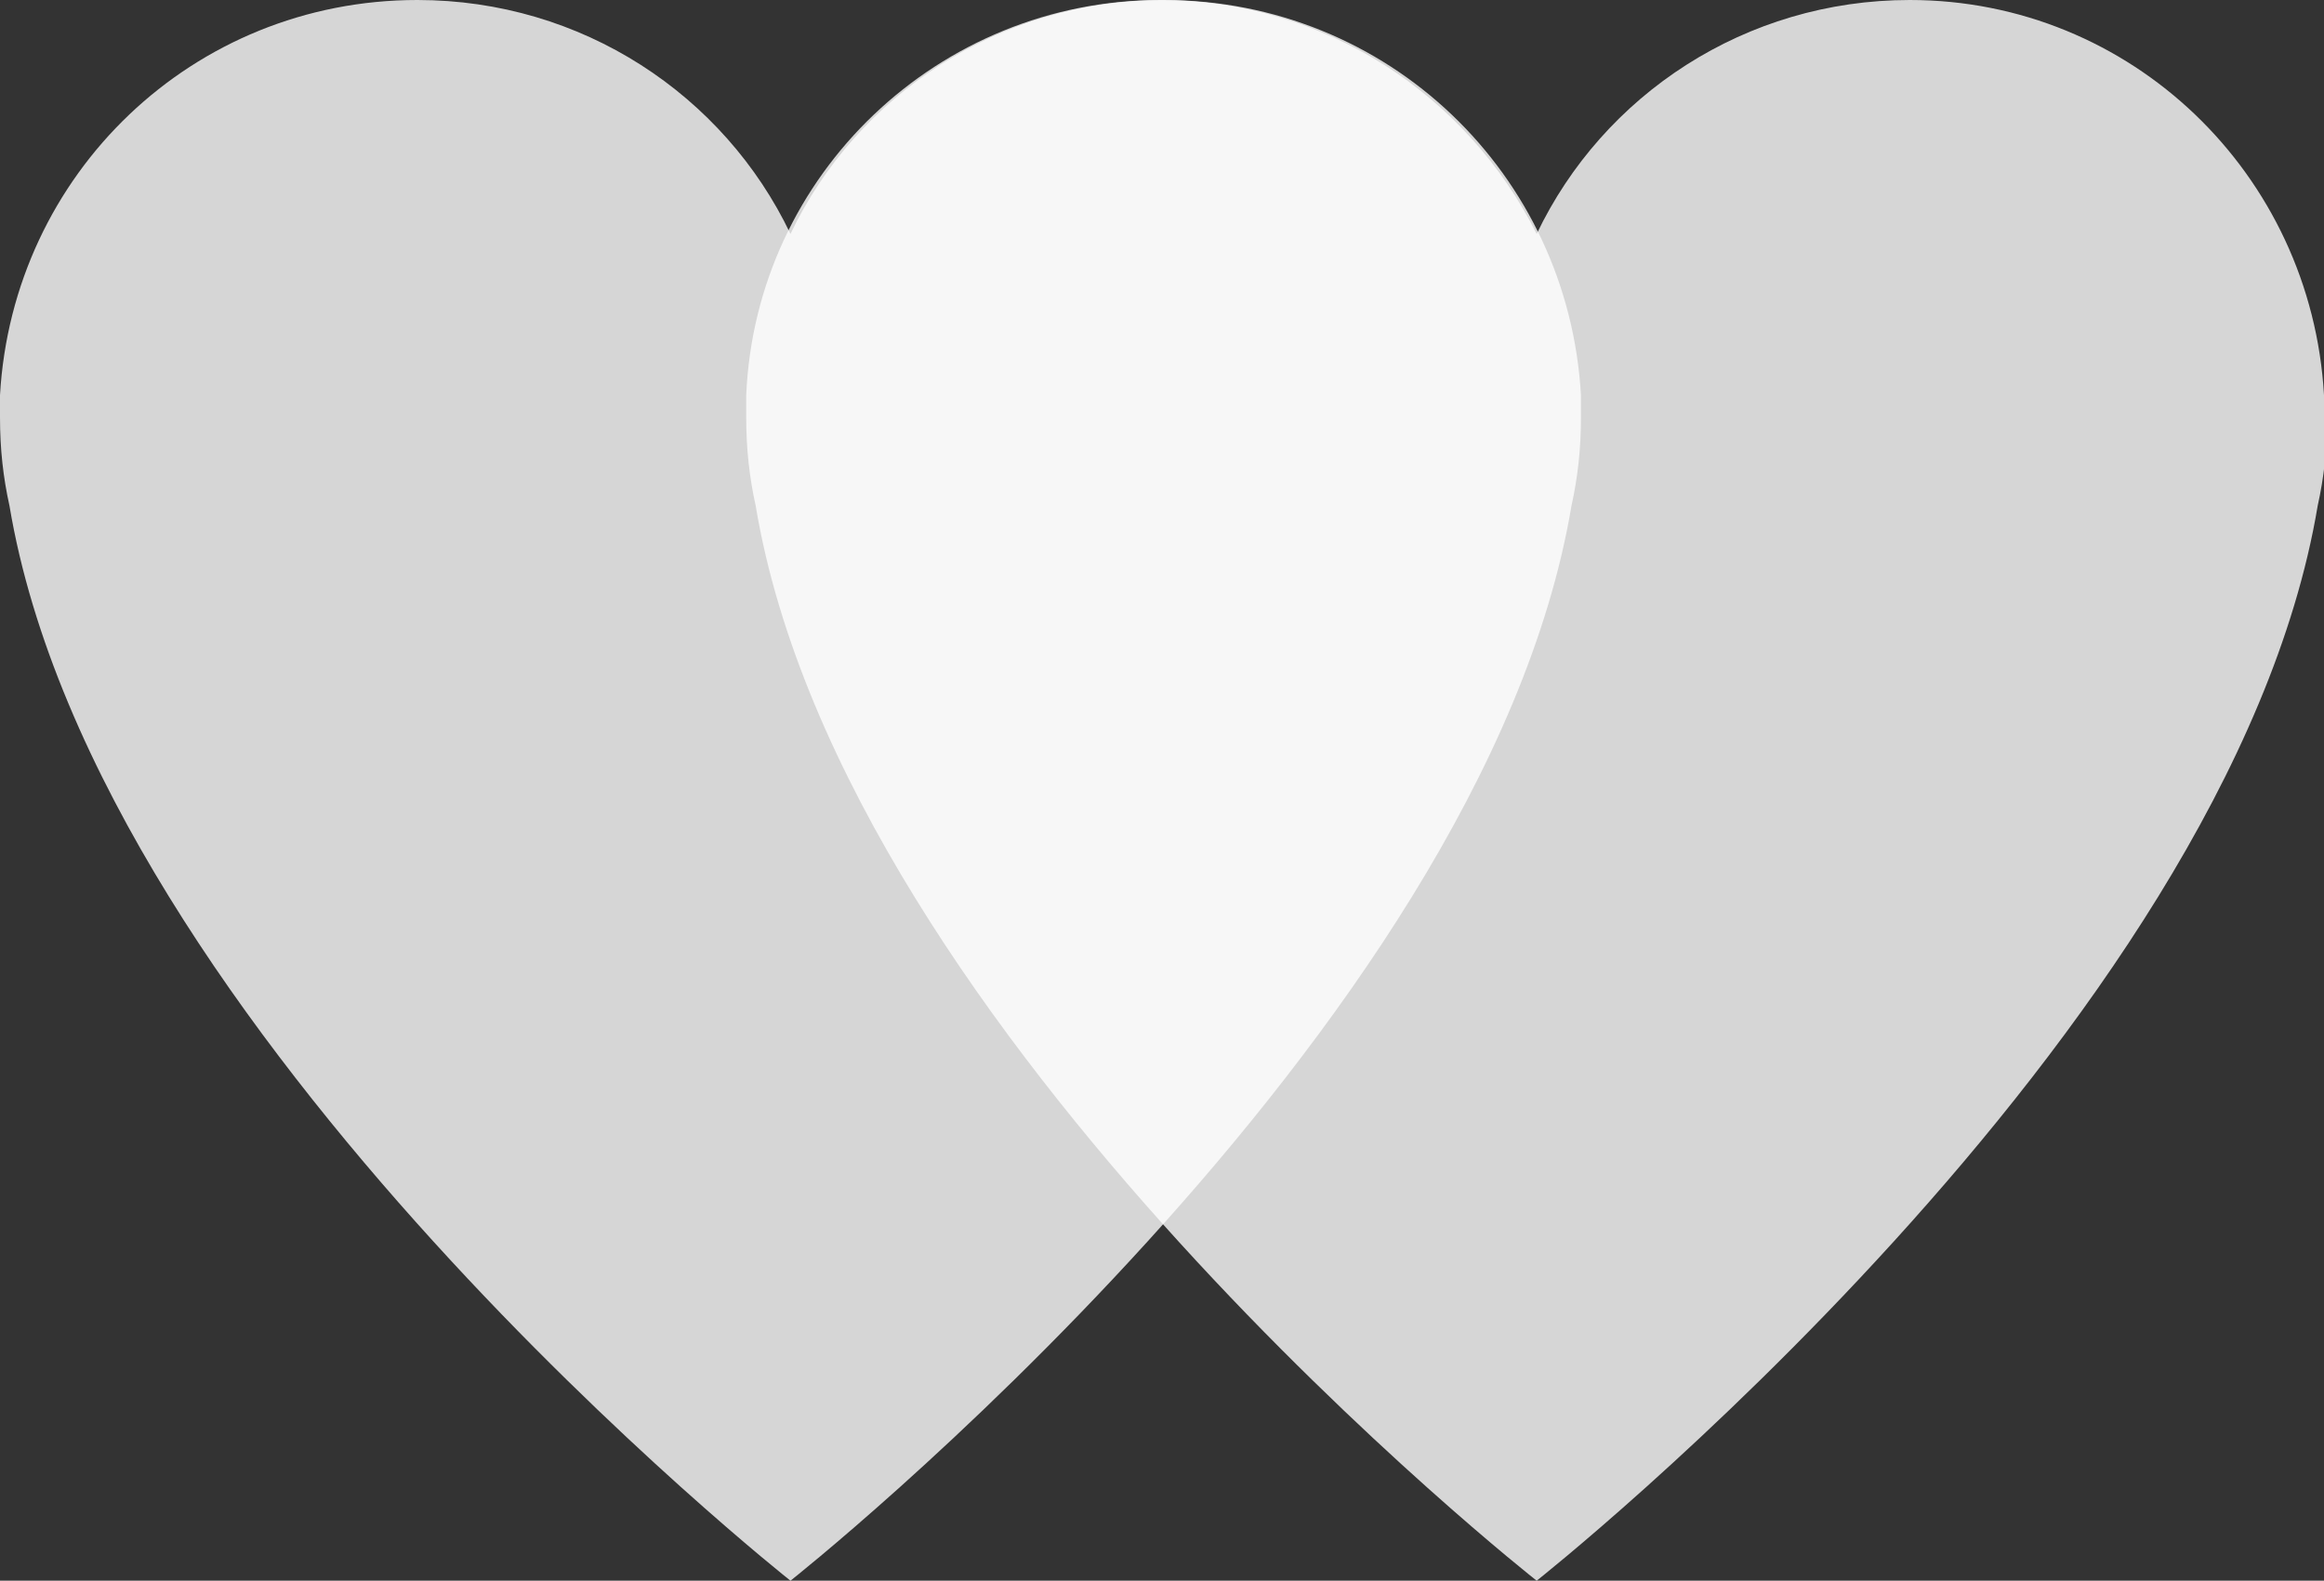 <?xml version="1.0" encoding="utf-8"?>
<!-- Generator: Adobe Illustrator 19.1.0, SVG Export Plug-In . SVG Version: 6.00 Build 0)  -->
<svg version="1.1" id="Layer_1" xmlns="http://www.w3.org/2000/svg" xmlns:xlink="http://www.w3.org/1999/xlink" x="0px" y="0px"
	 viewBox="0 0 73.5 50" style="enable-background:new 0 0 73.5 50;" xml:space="preserve">
<rect x="0" y="0" width="73.5" height="50" fill="#333333" stroke="none"/>
<style type="text/css">
	.st0{opacity:0.8;fill:#FFFFFF;}
</style>
<g>
	<g id="XMLID_449_">
		<path id="XMLID_519_" class="st0" d="M50,12.9c0-0.1,0-0.2,0-0.4h0C49.6,5.5,43.9,0,36.8,0C31.6,0,27.1,3,25,7.4
			C22.9,3,18.4,0,13.2,0C6.1,0,0.4,5.5,0,12.5h0c0,0.1,0,0.2,0,0.4c0,0.1,0,0.2,0,0.3c0,1,0.1,1.9,0.3,2.8C3.1,32.7,25,50,25,50
			s21.9-17.3,24.7-34c0.2-0.9,0.3-1.8,0.3-2.8C50,13.1,50,13,50,12.9z"/>
		<path id="XMLID_756_" class="st0" d="M73.5,12.9c0-0.1,0-0.2,0-0.4h0C73.1,5.5,67.4,0,60.4,0c-5.2,0-9.7,3-11.8,7.4
			C46.4,3,41.9,0,36.7,0c-7,0-12.8,5.5-13.1,12.5h0c0,0.1,0,0.2,0,0.4c0,0.1,0,0.2,0,0.3c0,1,0.1,1.9,0.3,2.8
			c2.8,16.8,24.7,34,24.7,34s21.9-17.3,24.7-34c0.2-0.9,0.3-1.8,0.3-2.8C73.5,13.1,73.5,13,73.5,12.9z"/>
	</g>
</g>
</svg>

